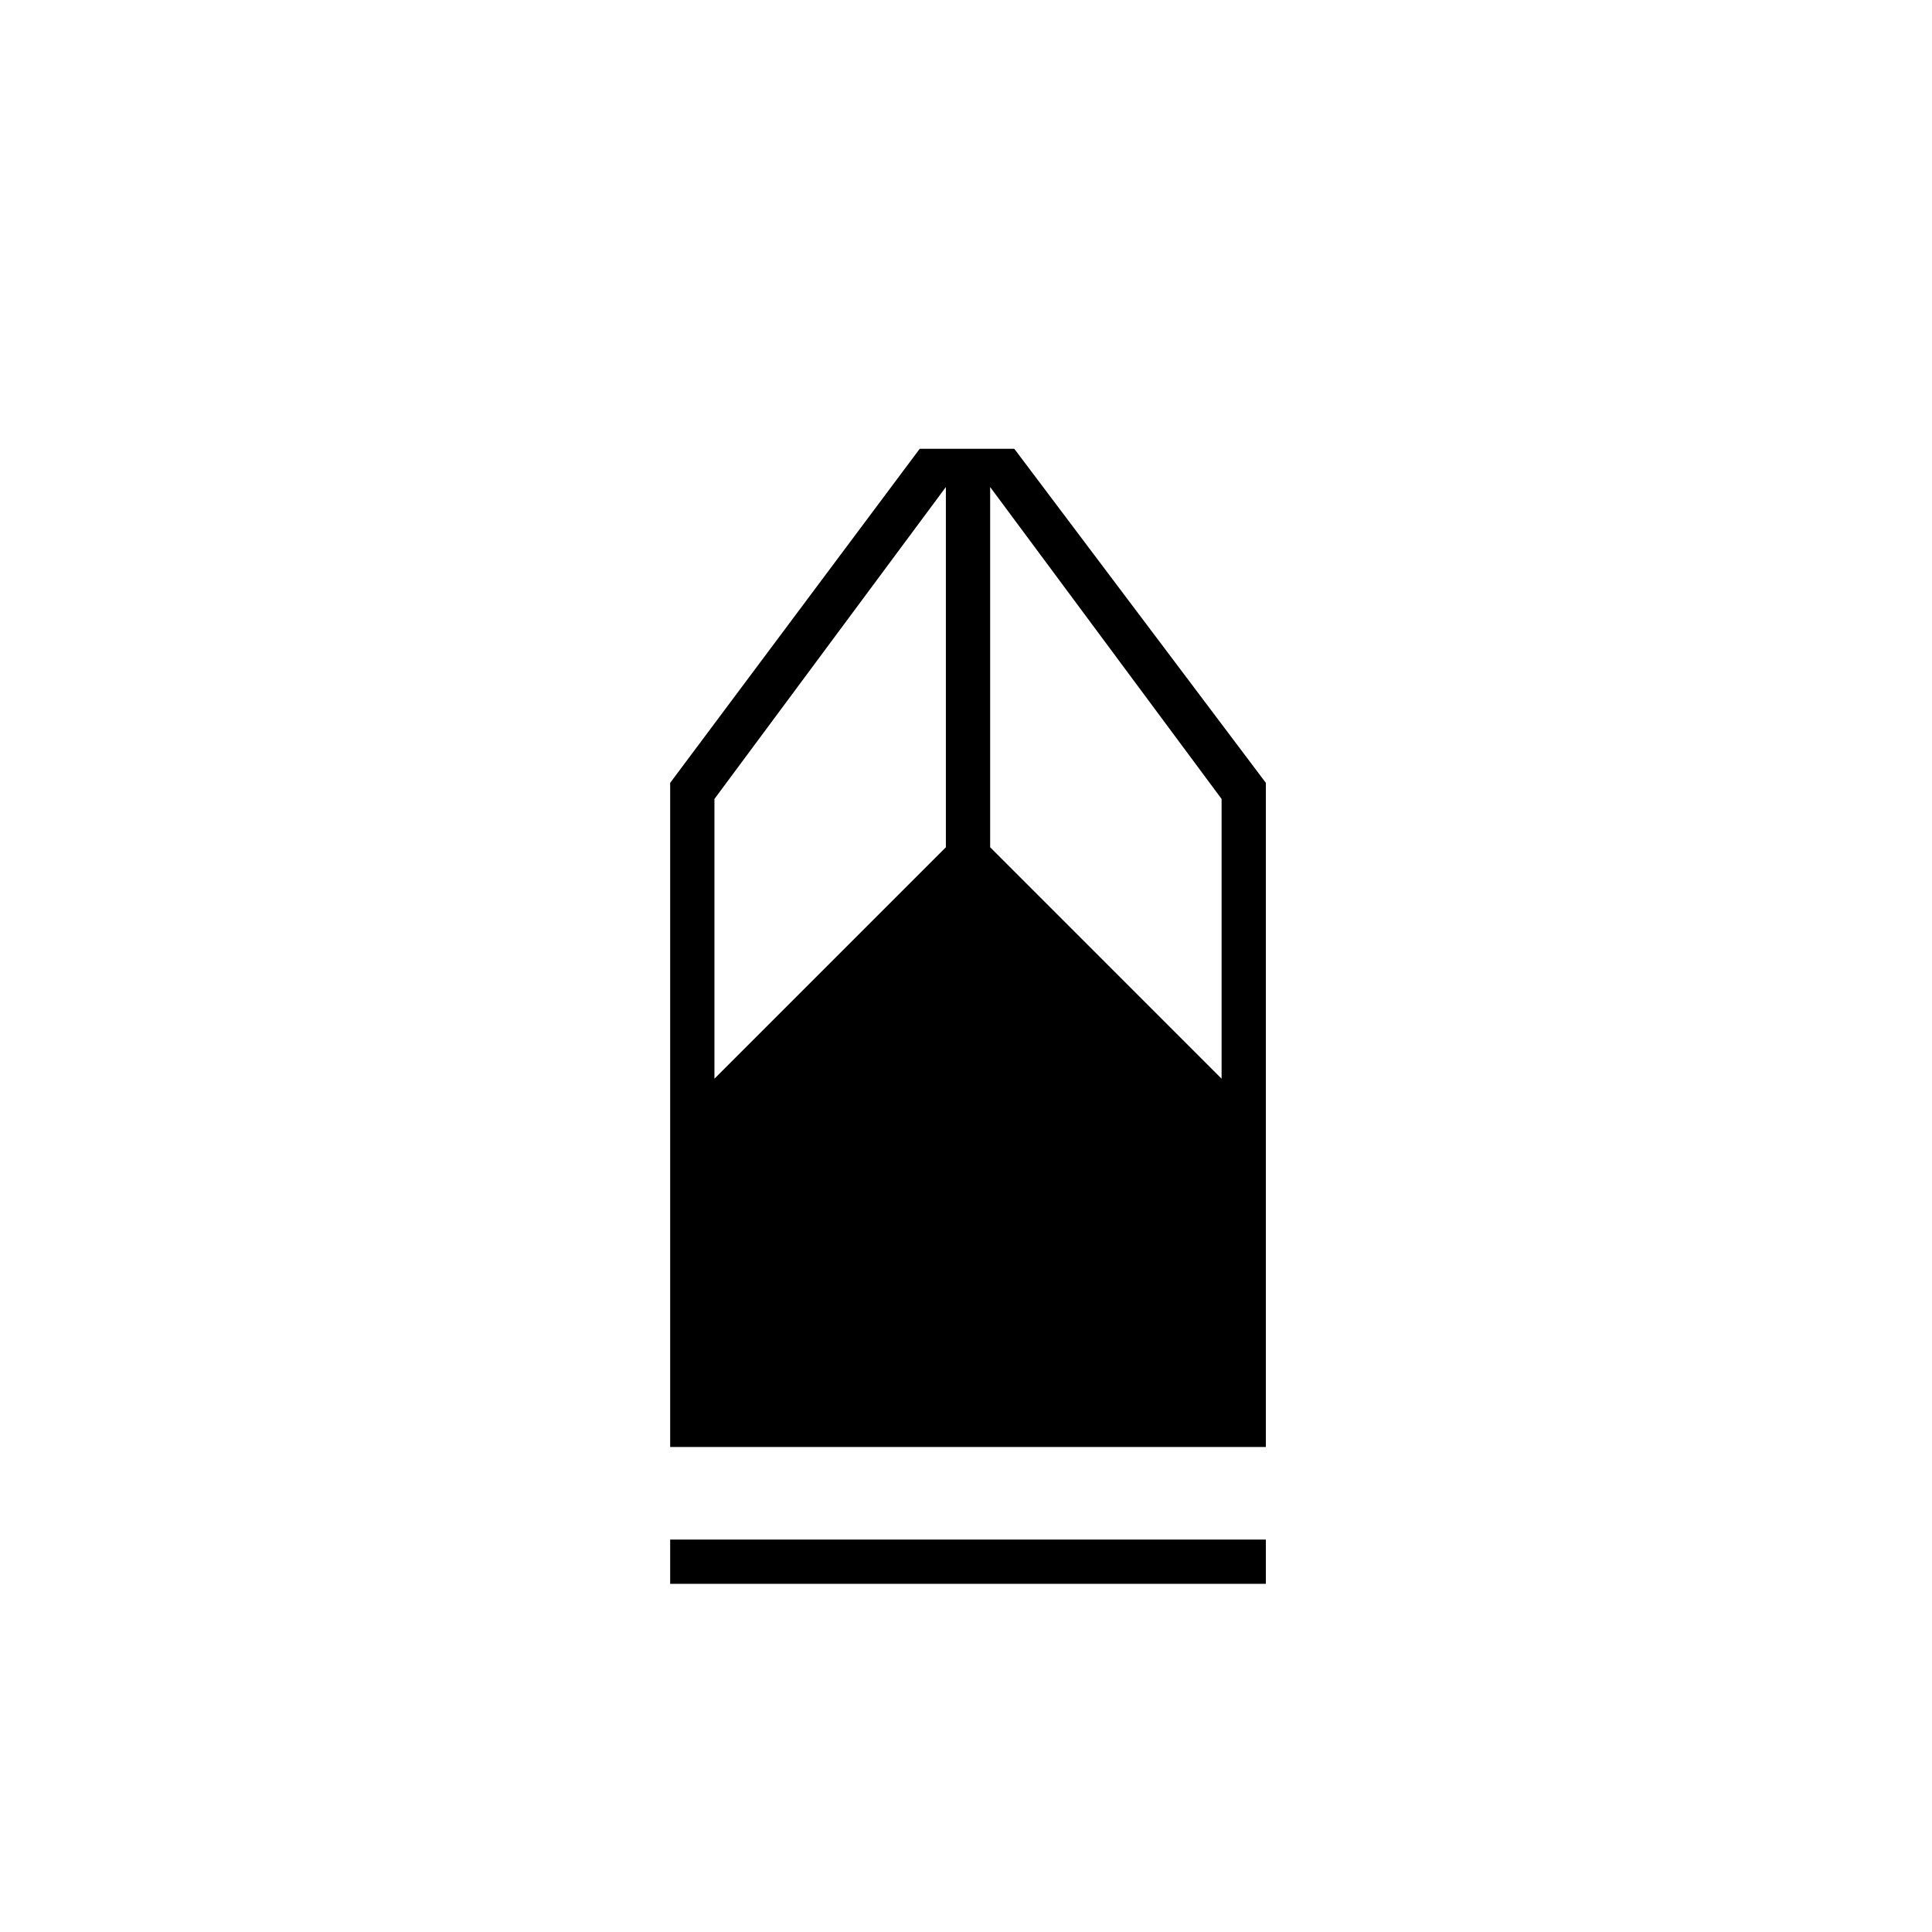 <svg xmlns="http://www.w3.org/2000/svg" height="48" width="48"><path d="M16.65 39.35v-1.1h14.8v1.1Zm0-3.4v-16.5l6.2-8.3h2.35l6.25 8.3v16.5Zm1.1-9.15 5.75-5.75V12.1l-5.75 7.75Zm12.6 0v-6.95L24.6 12.1v8.95Z"/></svg>